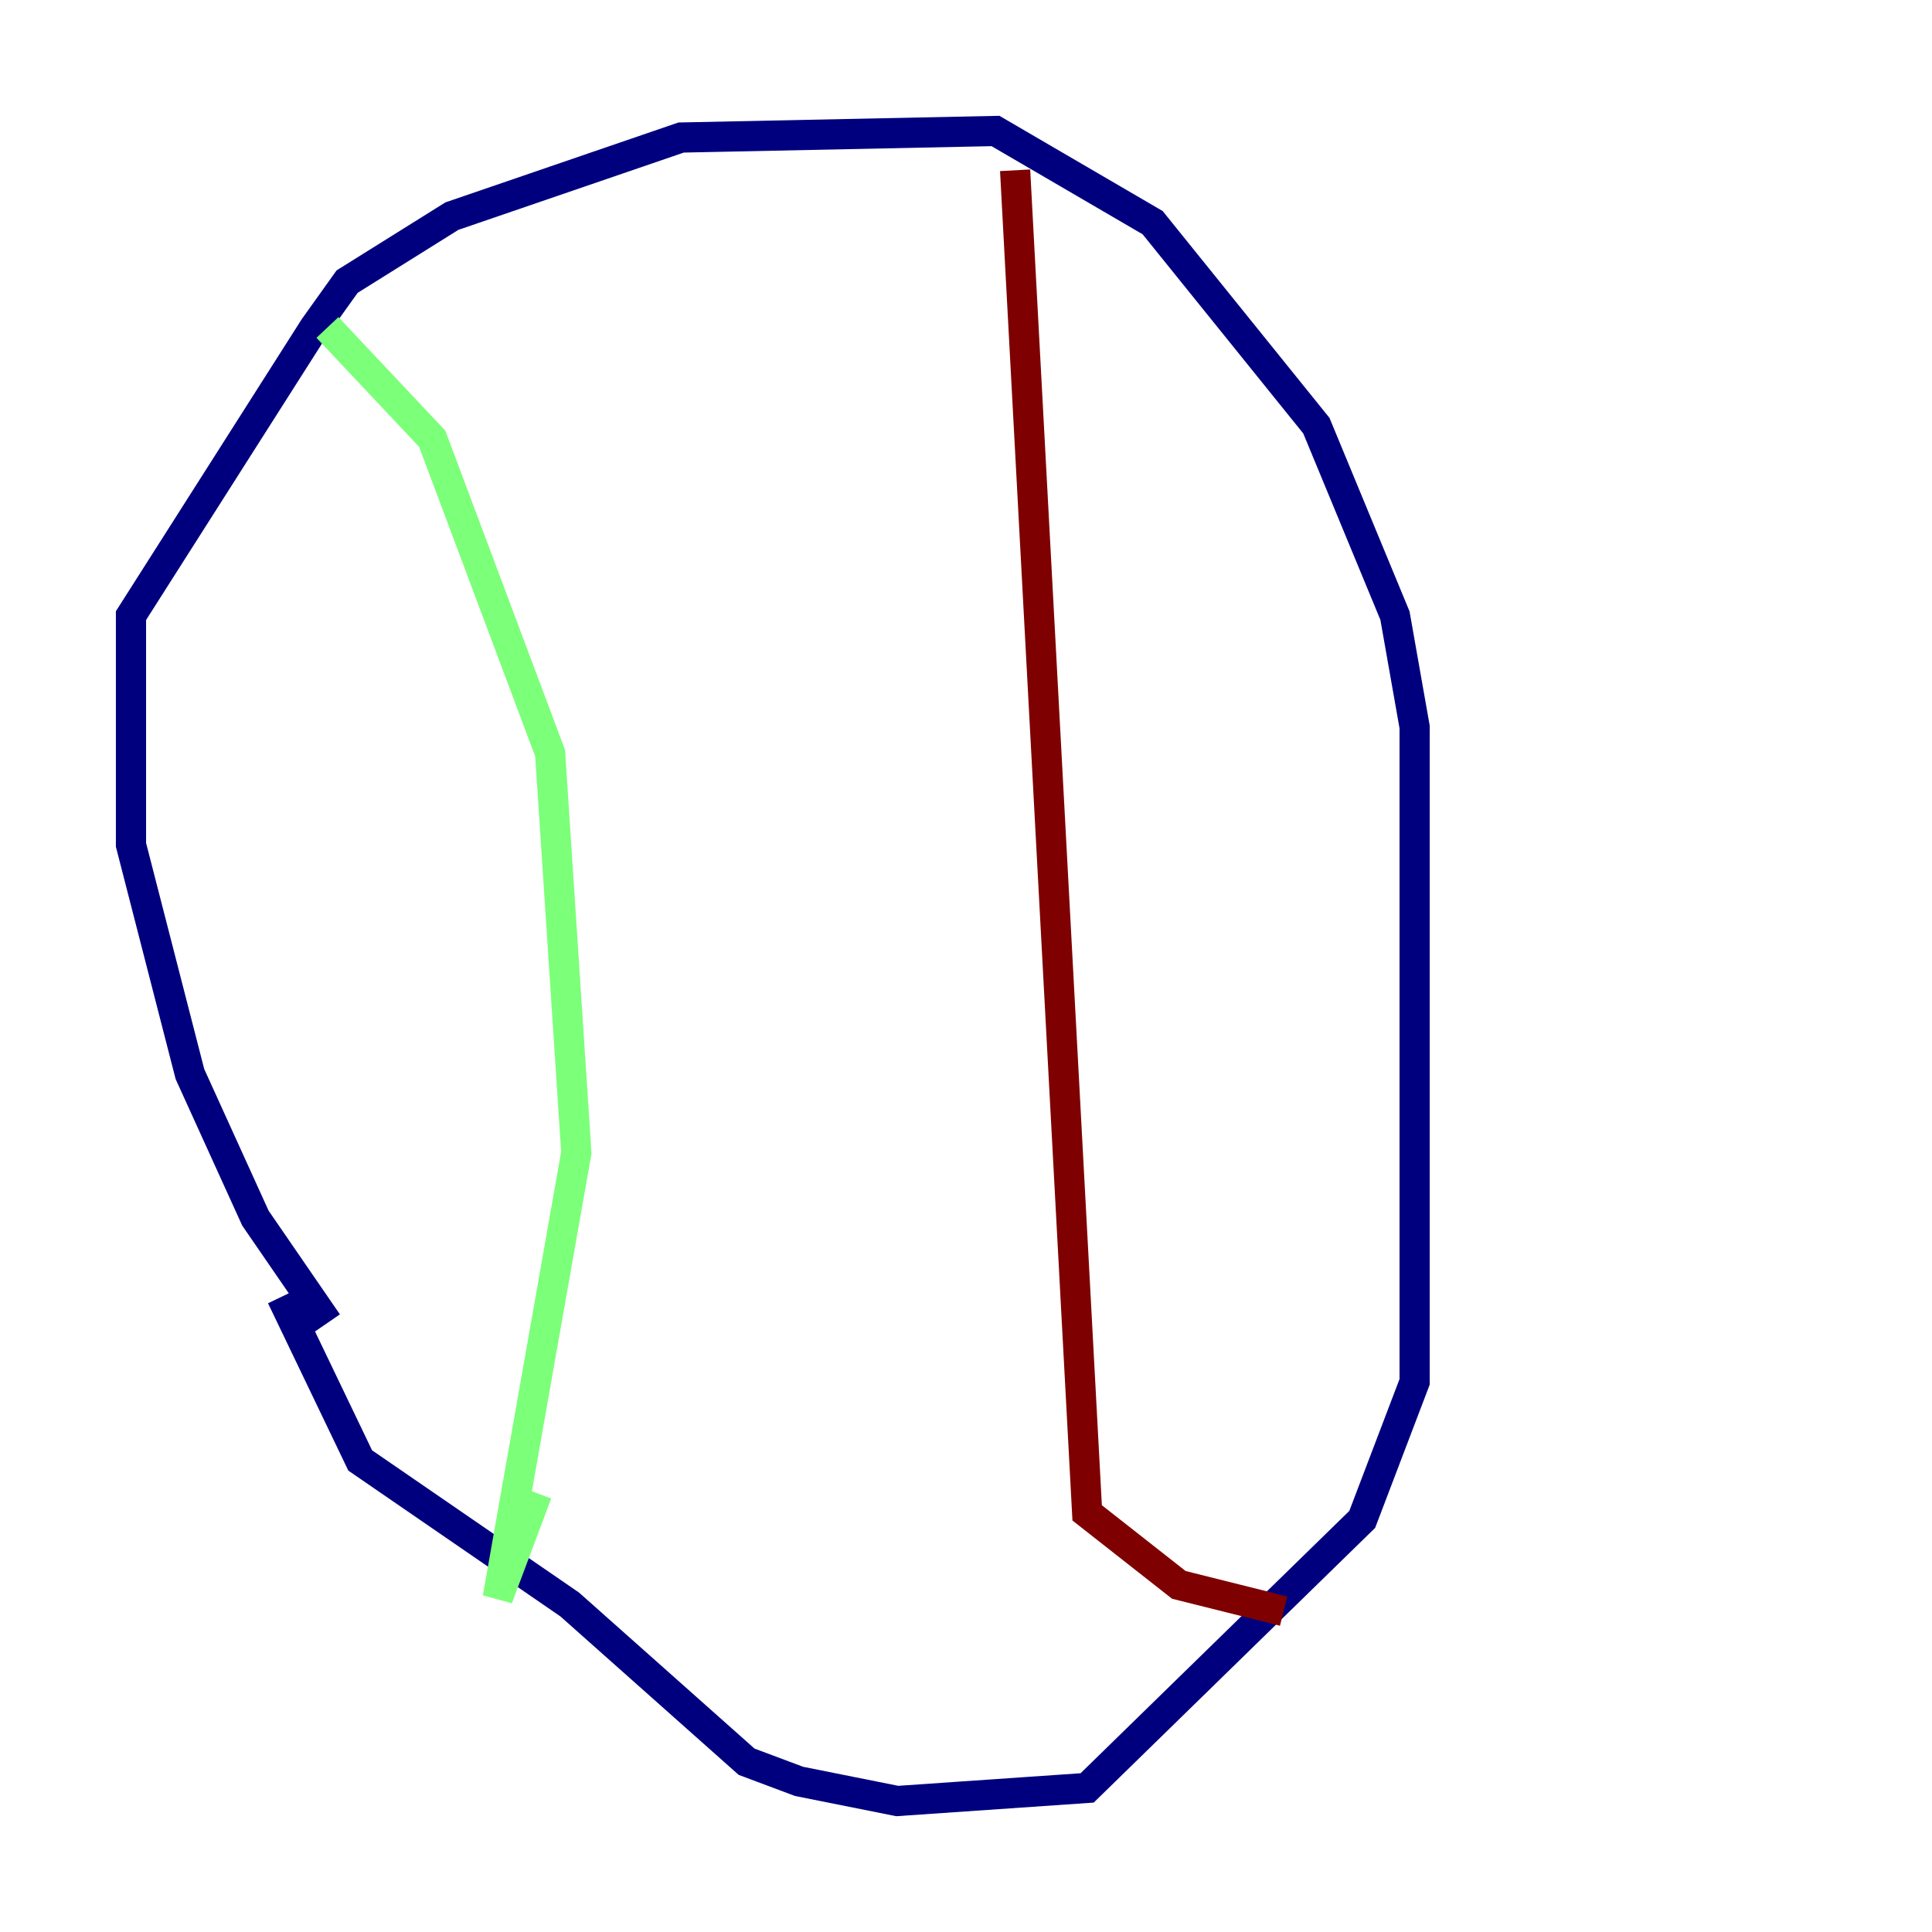 <?xml version="1.0" encoding="utf-8" ?>
<svg baseProfile="tiny" height="128" version="1.2" viewBox="0,0,128,128" width="128" xmlns="http://www.w3.org/2000/svg" xmlns:ev="http://www.w3.org/2001/xml-events" xmlns:xlink="http://www.w3.org/1999/xlink"><defs /><polyline fill="none" points="21.695,87.647 16.922,80.705 12.583,71.159 8.678,55.973 8.678,40.786 20.827,21.695 22.997,18.658 29.939,14.319 45.125,9.112 65.953,8.678 76.366,14.752 87.214,28.203 92.42,40.786 93.722,48.163 93.722,91.552 90.251,100.664 72.027,118.454 59.444,119.322 52.936,118.02 49.464,116.719 37.749,106.305 23.864,96.759 18.658,85.912" stroke="#00007f" stroke-width="2" /><polyline fill="none" points="21.695,21.695 28.637,29.071 36.447,49.898 38.183,76.366 32.976,105.871 35.58,98.929" stroke="#7cff79" stroke-width="2" /><polyline fill="none" points="67.254,11.281 72.027,100.231 78.102,105.003 85.044,106.739" stroke="#7f0000" stroke-width="2" /></svg>